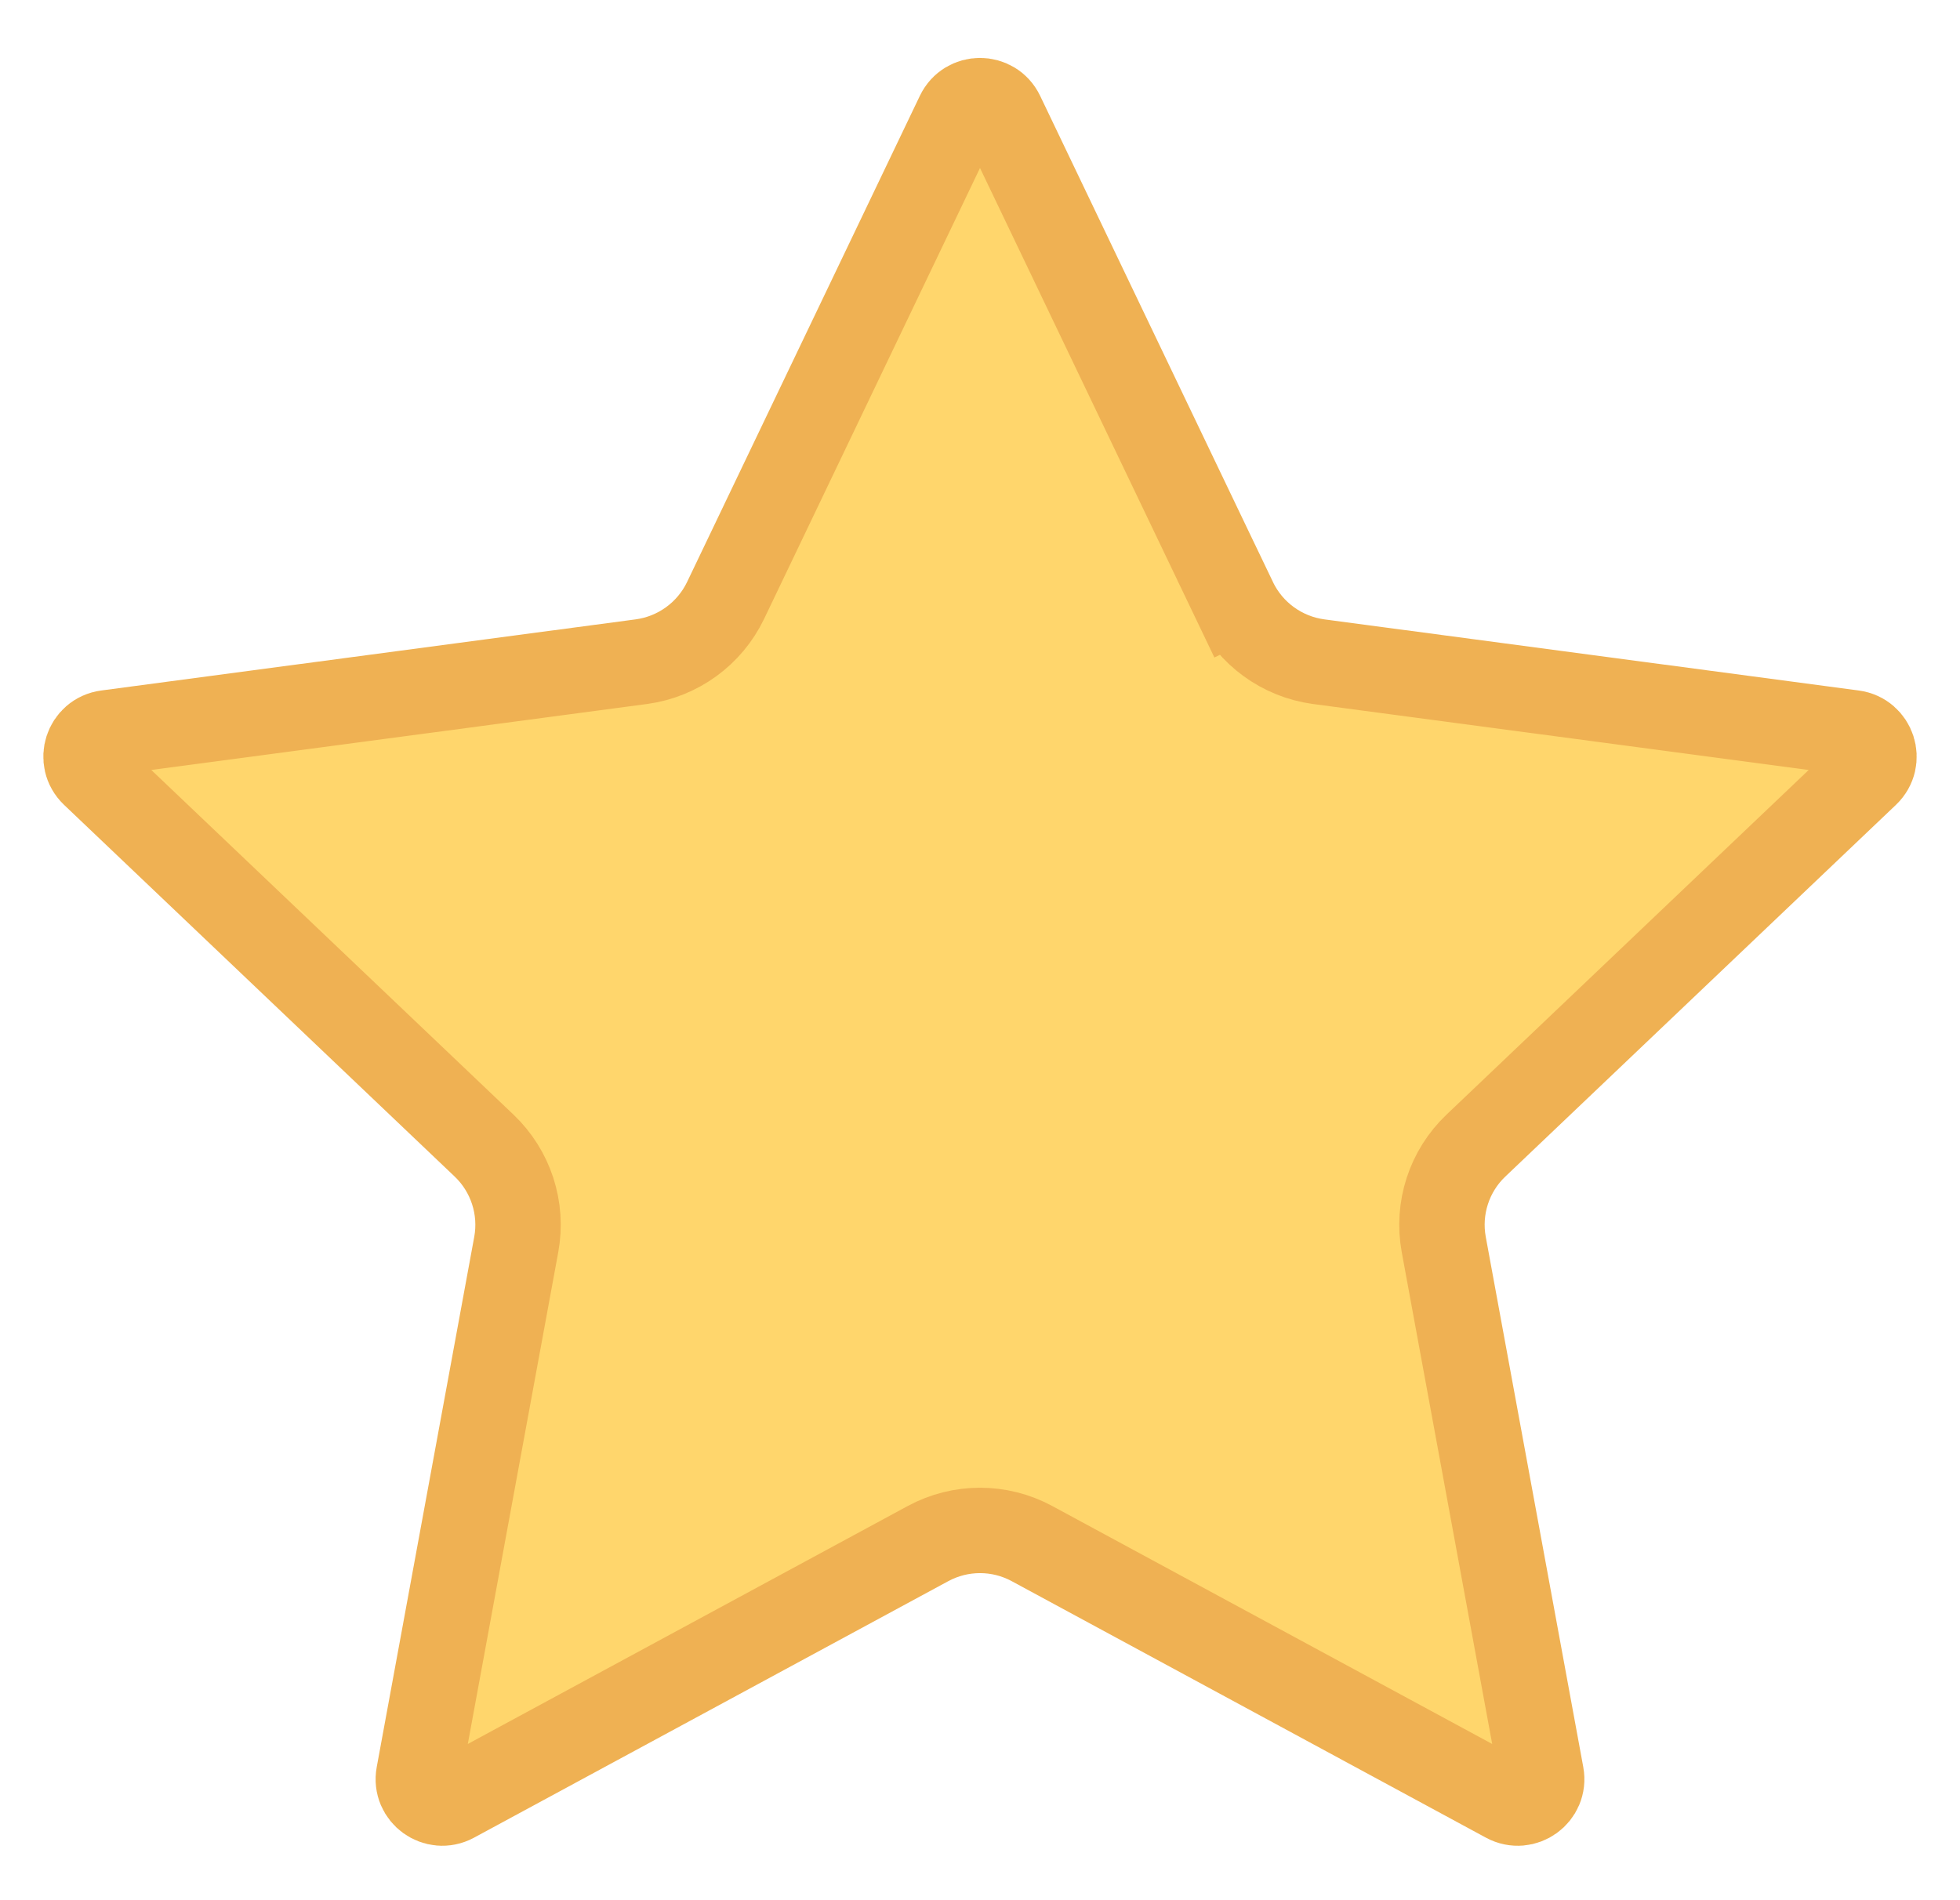 <svg width="33" height="32" viewBox="0 0 33 32" fill="none" xmlns="http://www.w3.org/2000/svg">
    <path
        d="M16.136 1.924C16.283 1.618 16.717 1.618 16.864 1.924L20.784 10.113L21.433 9.802L20.784 10.113C21.053 10.673 21.586 11.06 22.202 11.143L31.201 12.341C31.537 12.386 31.671 12.799 31.426 13.033L24.85 19.292C24.399 19.72 24.196 20.347 24.308 20.958L25.95 29.888C26.011 30.221 25.659 30.476 25.361 30.315L17.376 25.995C16.829 25.699 16.171 25.699 15.624 25.995L7.639 30.315C7.341 30.476 6.989 30.221 7.05 29.888L8.692 20.958C8.804 20.347 8.6 19.72 8.15 19.292L1.574 13.033C1.329 12.799 1.463 12.386 1.799 12.341L10.798 11.143C11.414 11.06 11.947 10.673 12.216 10.113L16.136 1.924Z"
        fill="#FFD66C" stroke="#EFB153" stroke-width="1.438" />
</svg>
